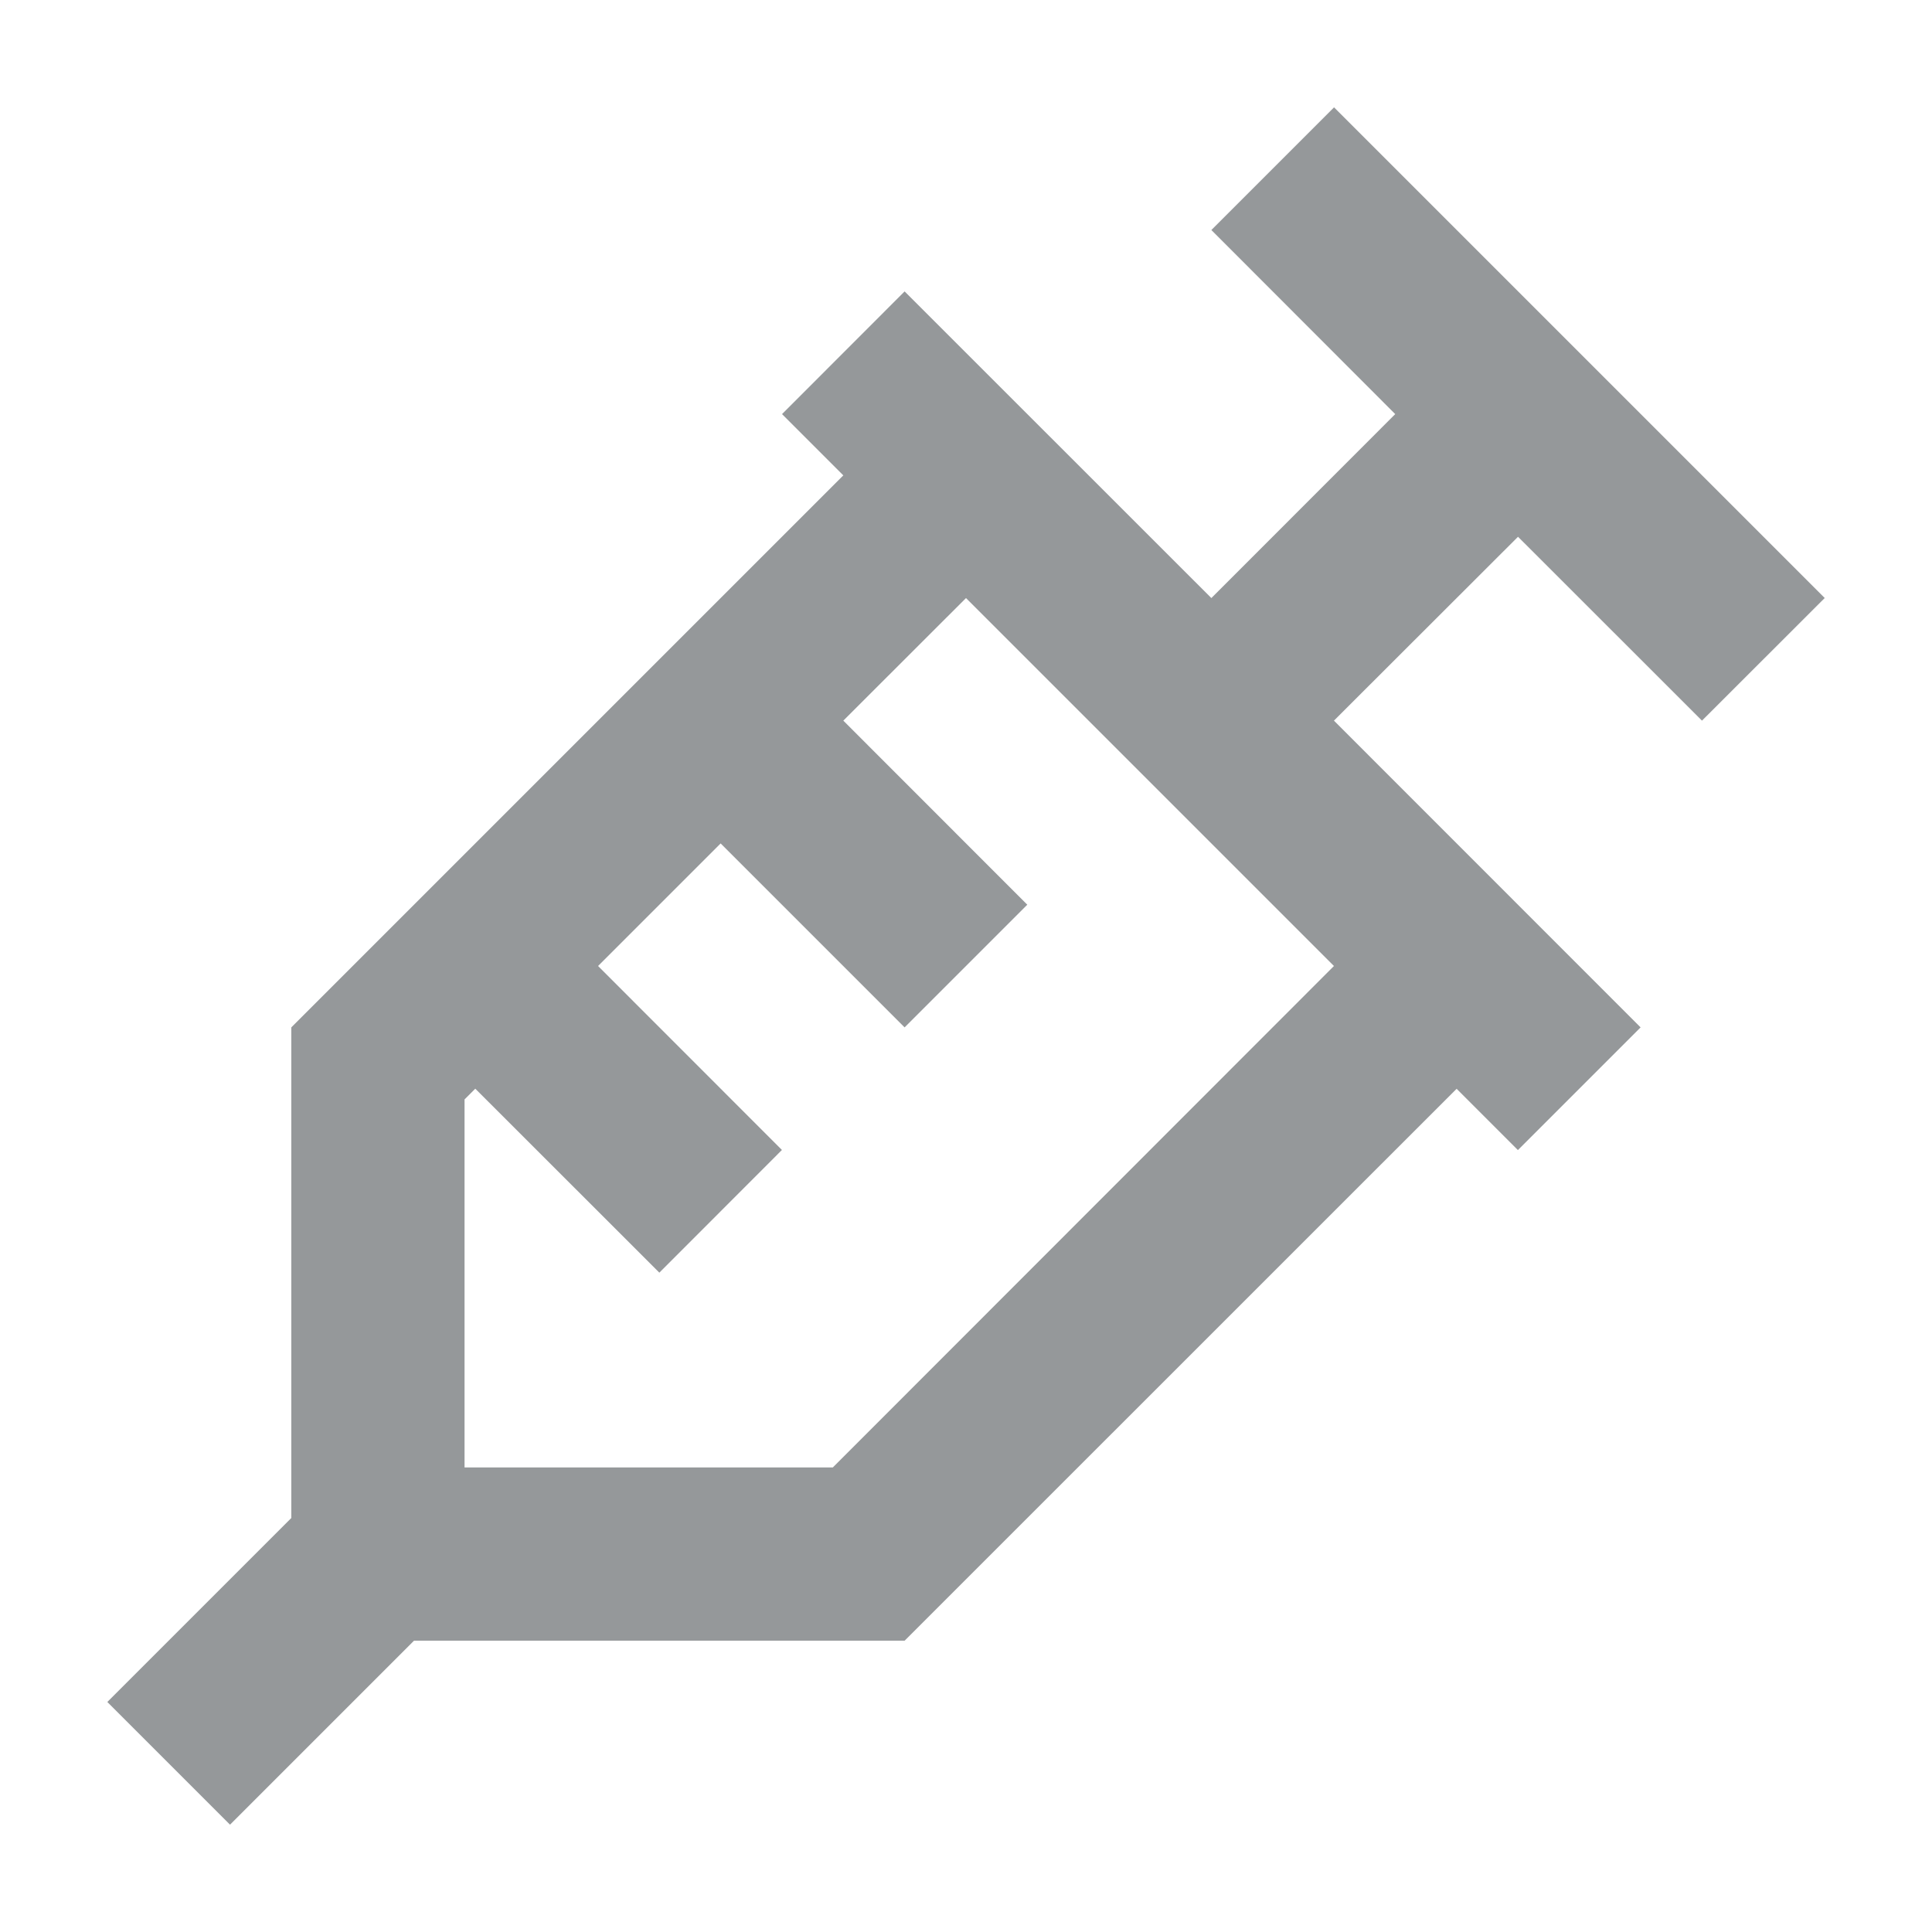 <svg data-name="Icons / Syringe / Line / 18px" xmlns="http://www.w3.org/2000/svg" width="18" height="18">
    <path data-name="Path 2867" d="M0 0h18v18H0z" style="fill:none"/>
    <path data-name="Path 2868" d="m17.879 6.894-1.143 1.142-1.714-1.713-1.715 1.713 2.857 2.858-1.143 1.143-.571-.571-5.143 5.142H4.736l-1.714 1.714-1.143-1.143 1.714-1.714v-4.571l5.143-5.143-.571-.571 1.142-1.143 2.858 2.857 1.713-1.714-1.713-1.715 1.143-1.143 4.572 4.572zm-4.572 3.428L9.879 6.894 8.736 8.036l1.714 1.715-1.143 1.143L7.593 9.18l-1.142 1.142 1.713 1.714-1.142 1.143-1.715-1.714-.1.1v3.429h3.431z" transform="translate(-.879 -1.322)" style="fill:#95989a"/>
</svg>
